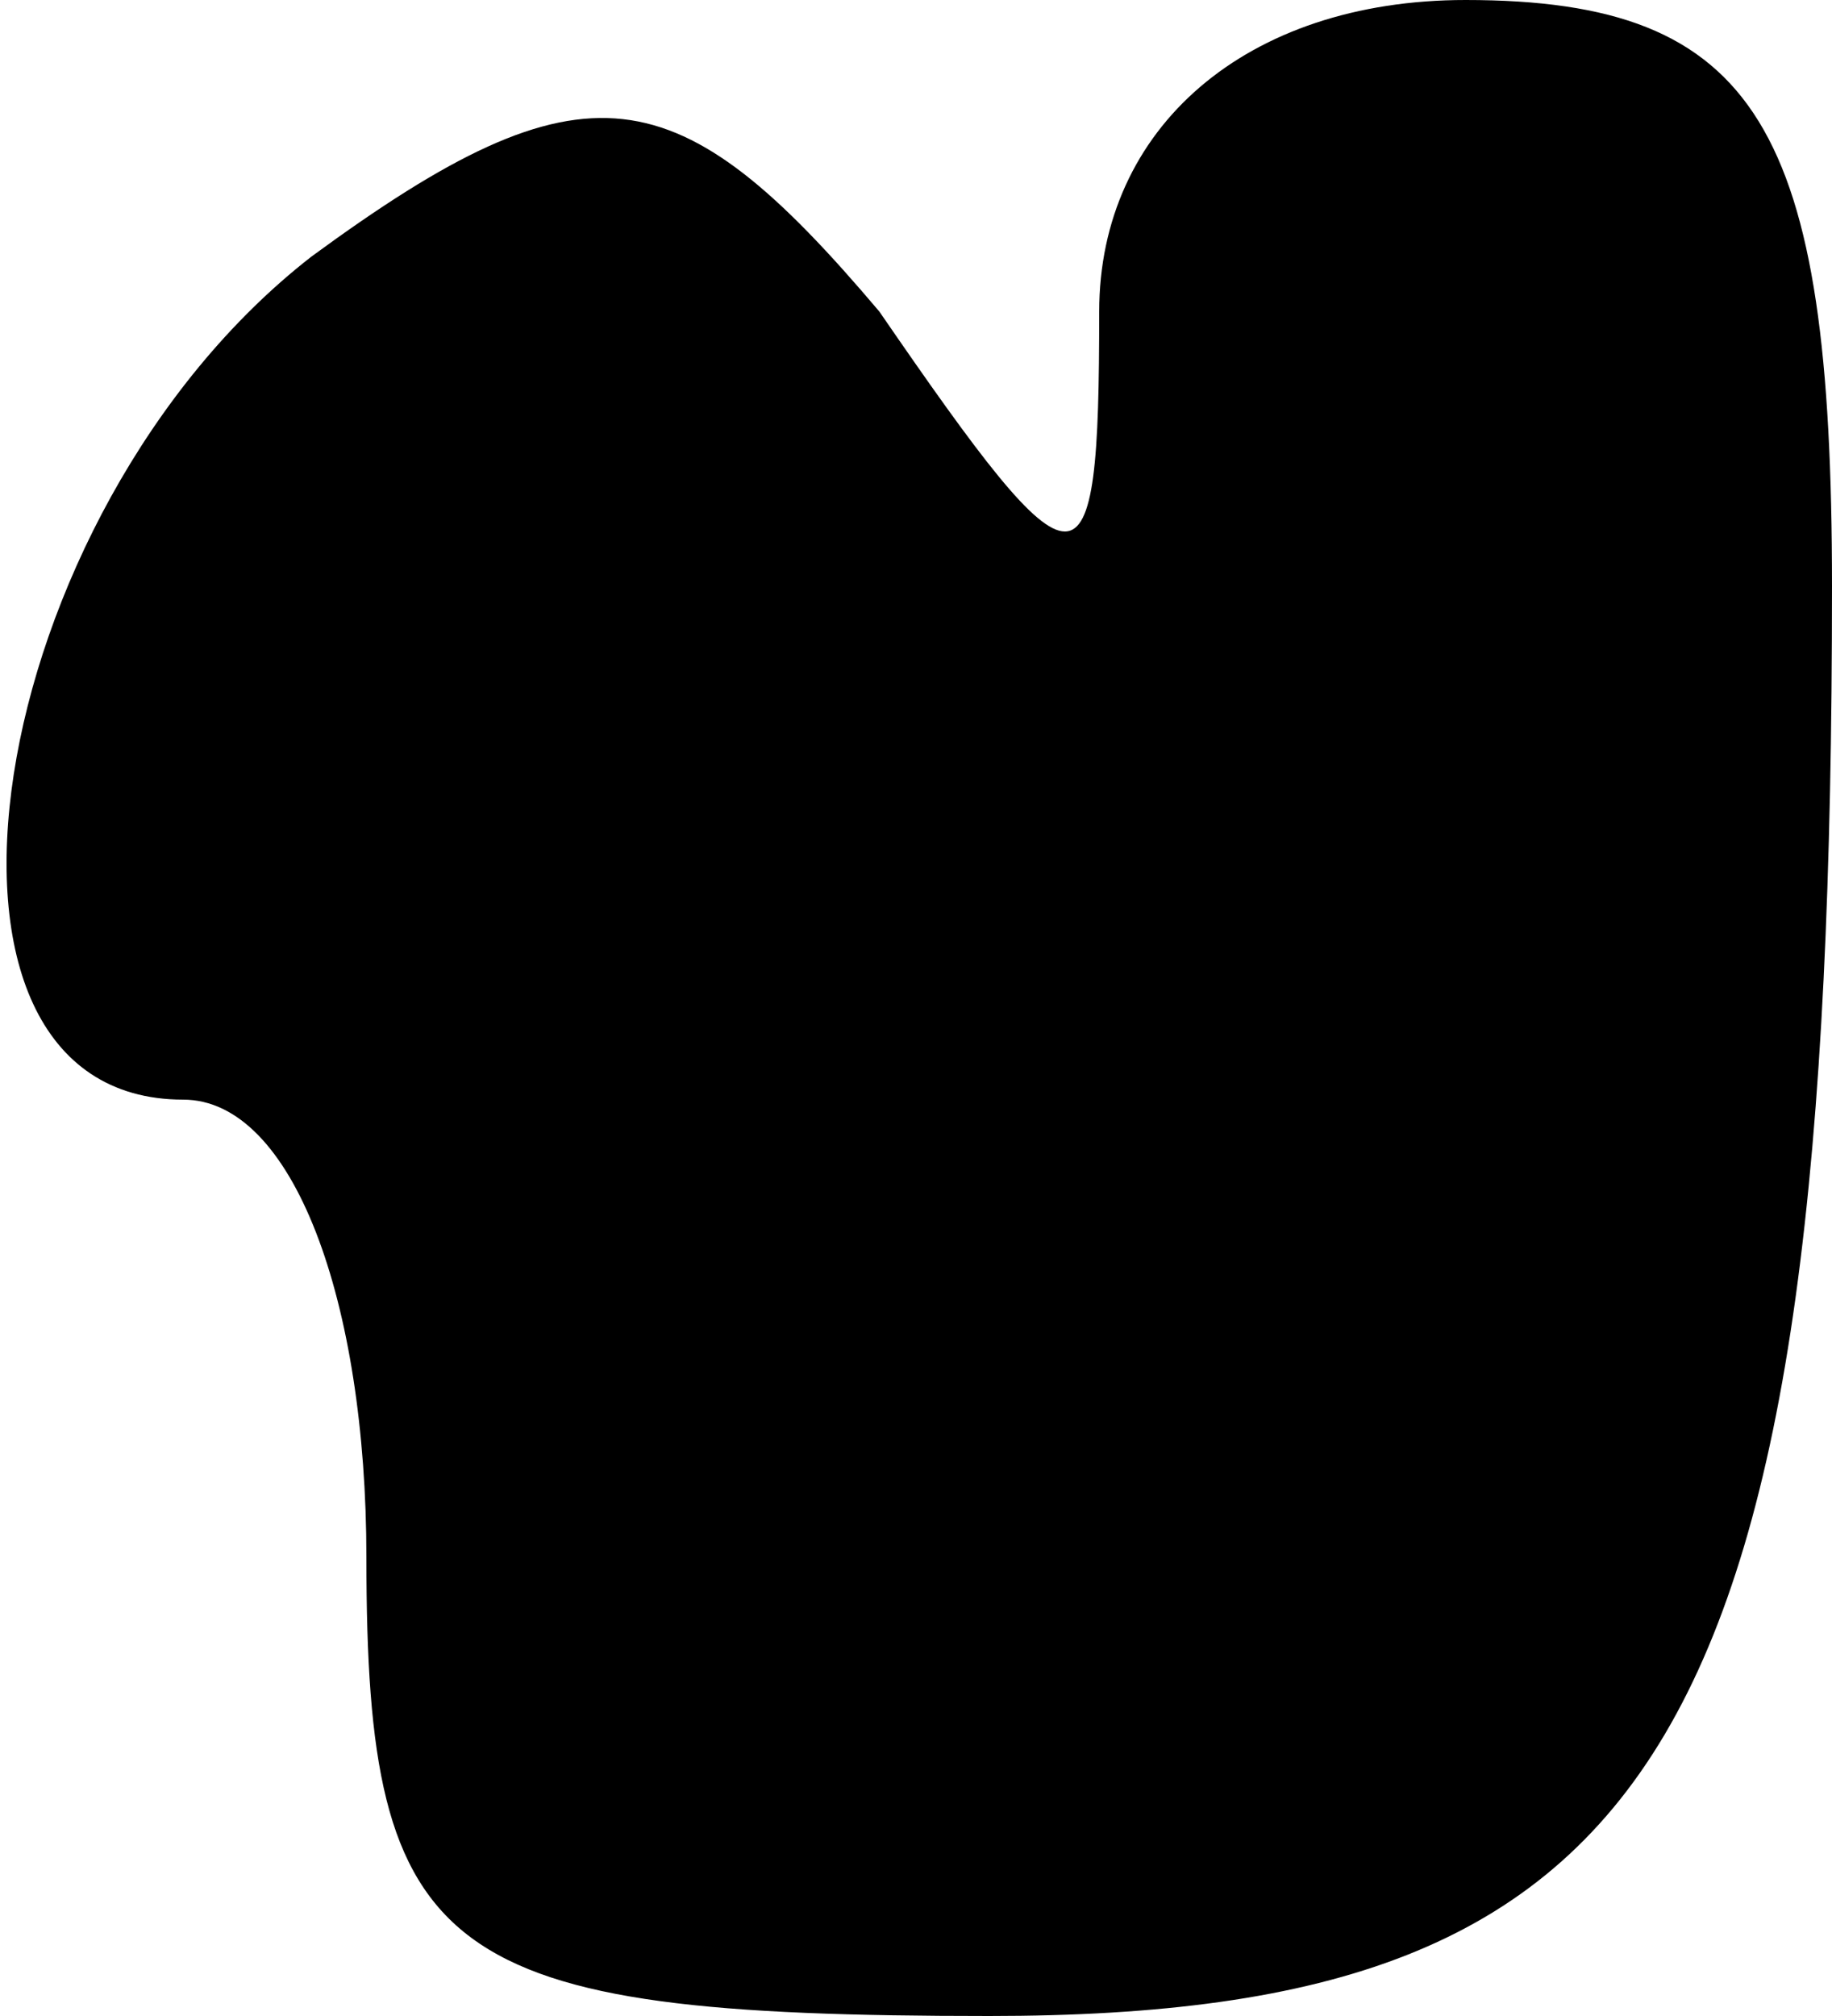 <?xml version="1.0" standalone="no"?>
<!DOCTYPE svg PUBLIC "-//W3C//DTD SVG 20010904//EN"
 "http://www.w3.org/TR/2001/REC-SVG-20010904/DTD/svg10.dtd">
<svg version="1.0" xmlns="http://www.w3.org/2000/svg"
 width="10pt" height="11pt" viewBox="0 0 10 11"
 preserveAspectRatio="xMidYMid meet">
<g transform="translate(0,11) scale(0.1,-0.1)"
fill="#000000" stroke="none">
<path fill="#000000" stroke="none" d="M17 96 c-18 -14 -23 -46 -7 -46 6 0 10
-11 10 -25 0 -22 4 -25 34 -25 37 0 46 15 46 78 0 25 -4 32 -20 32 -12 0 -20
-7 -20 -17 0 -16 -1 -16 -12 0 -11 13 -16 14 -31 3z"/>
</g>
</svg>
